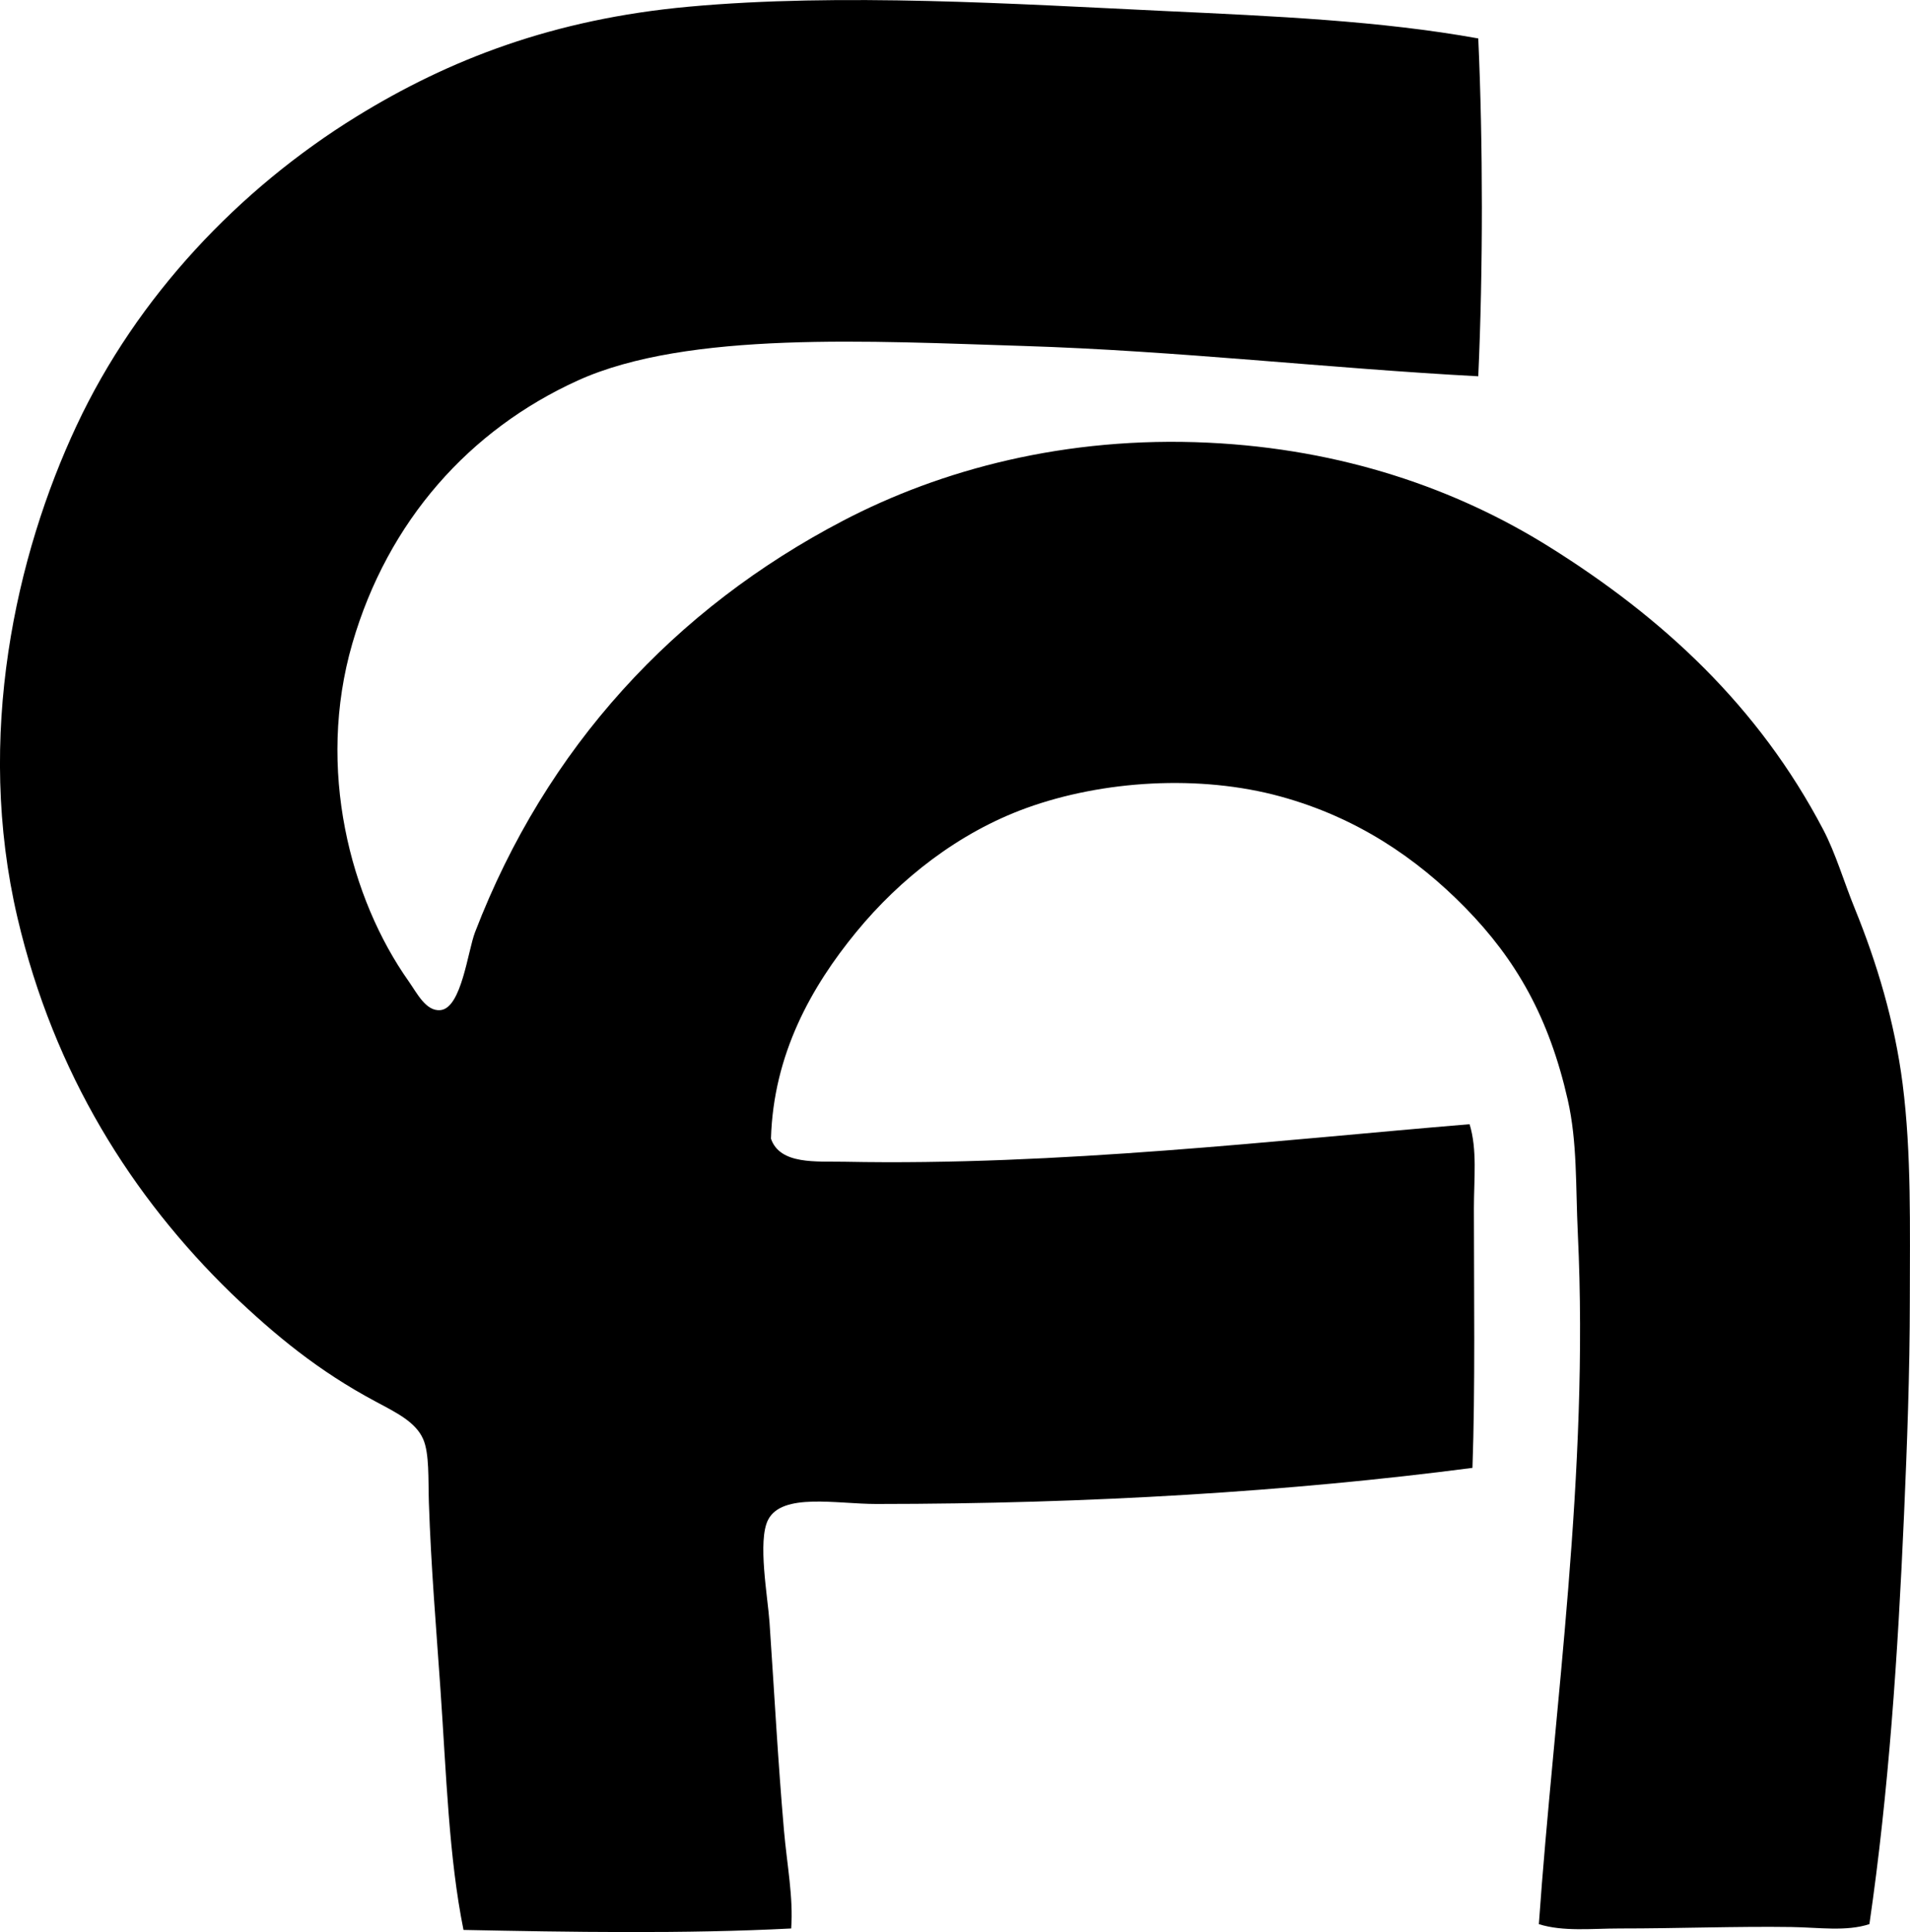 <?xml version="1.0" encoding="iso-8859-1"?>
<!-- Generator: Adobe Illustrator 19.2.0, SVG Export Plug-In . SVG Version: 6.00 Build 0)  -->
<svg version="1.1" xmlns="http://www.w3.org/2000/svg" xmlns:xlink="http://www.w3.org/1999/xlink" x="0px" y="0px"
	 viewBox="0 0 65.861 66.601" style="enable-background:new 0 0 65.861 66.601;" xml:space="preserve">
<g id="Credit_x5F_Agricole">
	<path style="fill-rule:evenodd;clip-rule:evenodd;" d="M50.974,1.325c0.164,3.629,0.167,7.967,0,11.646
		c-5.138-0.272-10.387-0.88-15.678-1.045c-5.211-0.162-11.585-0.533-15.38,1.194c-3.717,1.691-6.536,4.826-7.766,9.059
		c-1.256,4.327-0.064,8.812,1.941,11.646c0.287,0.406,0.595,1.045,1.096,0.996c0.729-0.07,0.94-2.029,1.194-2.688
		c2.454-6.382,6.891-11.156,12.692-14.185c3.369-1.76,7.669-2.921,12.592-2.688c4.622,0.219,8.557,1.592,11.747,3.584
		c3.926,2.451,7.227,5.501,9.457,9.755c0.434,0.828,0.711,1.798,1.095,2.737c0.751,1.843,1.369,3.89,1.642,6.023
		c0.309,2.419,0.249,4.958,0.249,7.467c-0.001,2.49-0.094,4.959-0.199,7.366c-0.215,4.892-0.529,9.562-1.195,14.135
		c-0.801,0.262-1.737,0.114-2.688,0.1c-1.877-0.028-3.921,0.051-5.923,0.05c-0.96,0-1.945,0.116-2.787-0.149
		c0.521-7.441,1.736-15.545,1.344-23.791c-0.079-1.662-0.015-3.162-0.349-4.629c-0.644-2.833-1.771-4.821-3.534-6.62
		c-1.681-1.714-3.743-3.112-6.37-3.832c-2.782-0.763-6.117-0.559-8.761,0.397c-2.334,0.846-4.357,2.433-5.873,4.281
		c-1.536,1.873-2.852,4.199-2.936,7.117c0.311,0.907,1.568,0.777,2.539,0.796c7.347,0.146,14.928-0.745,21.551-1.294
		c0.269,0.875,0.149,1.889,0.149,2.888c0,2.919,0.048,6.225-0.05,8.958c-6.225,0.814-13.204,1.244-20.556,1.245
		c-1.377,0-3.249-0.397-3.733,0.548c-0.367,0.717-0.01,2.654,0.05,3.533c0.174,2.554,0.287,4.731,0.498,7.167
		c0.103,1.184,0.328,2.311,0.249,3.385c-3.65,0.19-7.637,0.124-11.299,0.05c-0.505-2.496-0.589-5.323-0.796-8.311
		c-0.147-2.122-0.323-4.185-0.398-6.421C14.763,51,14.81,50.1,14.59,49.604c-0.26-0.587-0.916-0.905-1.643-1.294
		c-1.968-1.051-3.449-2.271-4.978-3.732c-3.407-3.315-6.104-7.56-7.366-12.941c-1.466-6.254-0.059-12.495,2.041-16.973
		c2.086-4.448,5.6-8.151,9.656-10.651c3.175-1.957,6.78-3.355,11.447-3.782c5.25-0.481,11.269-0.095,16.425,0.149
		C43.932,0.556,47.599,0.716,50.974,1.325z"/>
</g>
<g id="Layer_1">
</g>
</svg>
